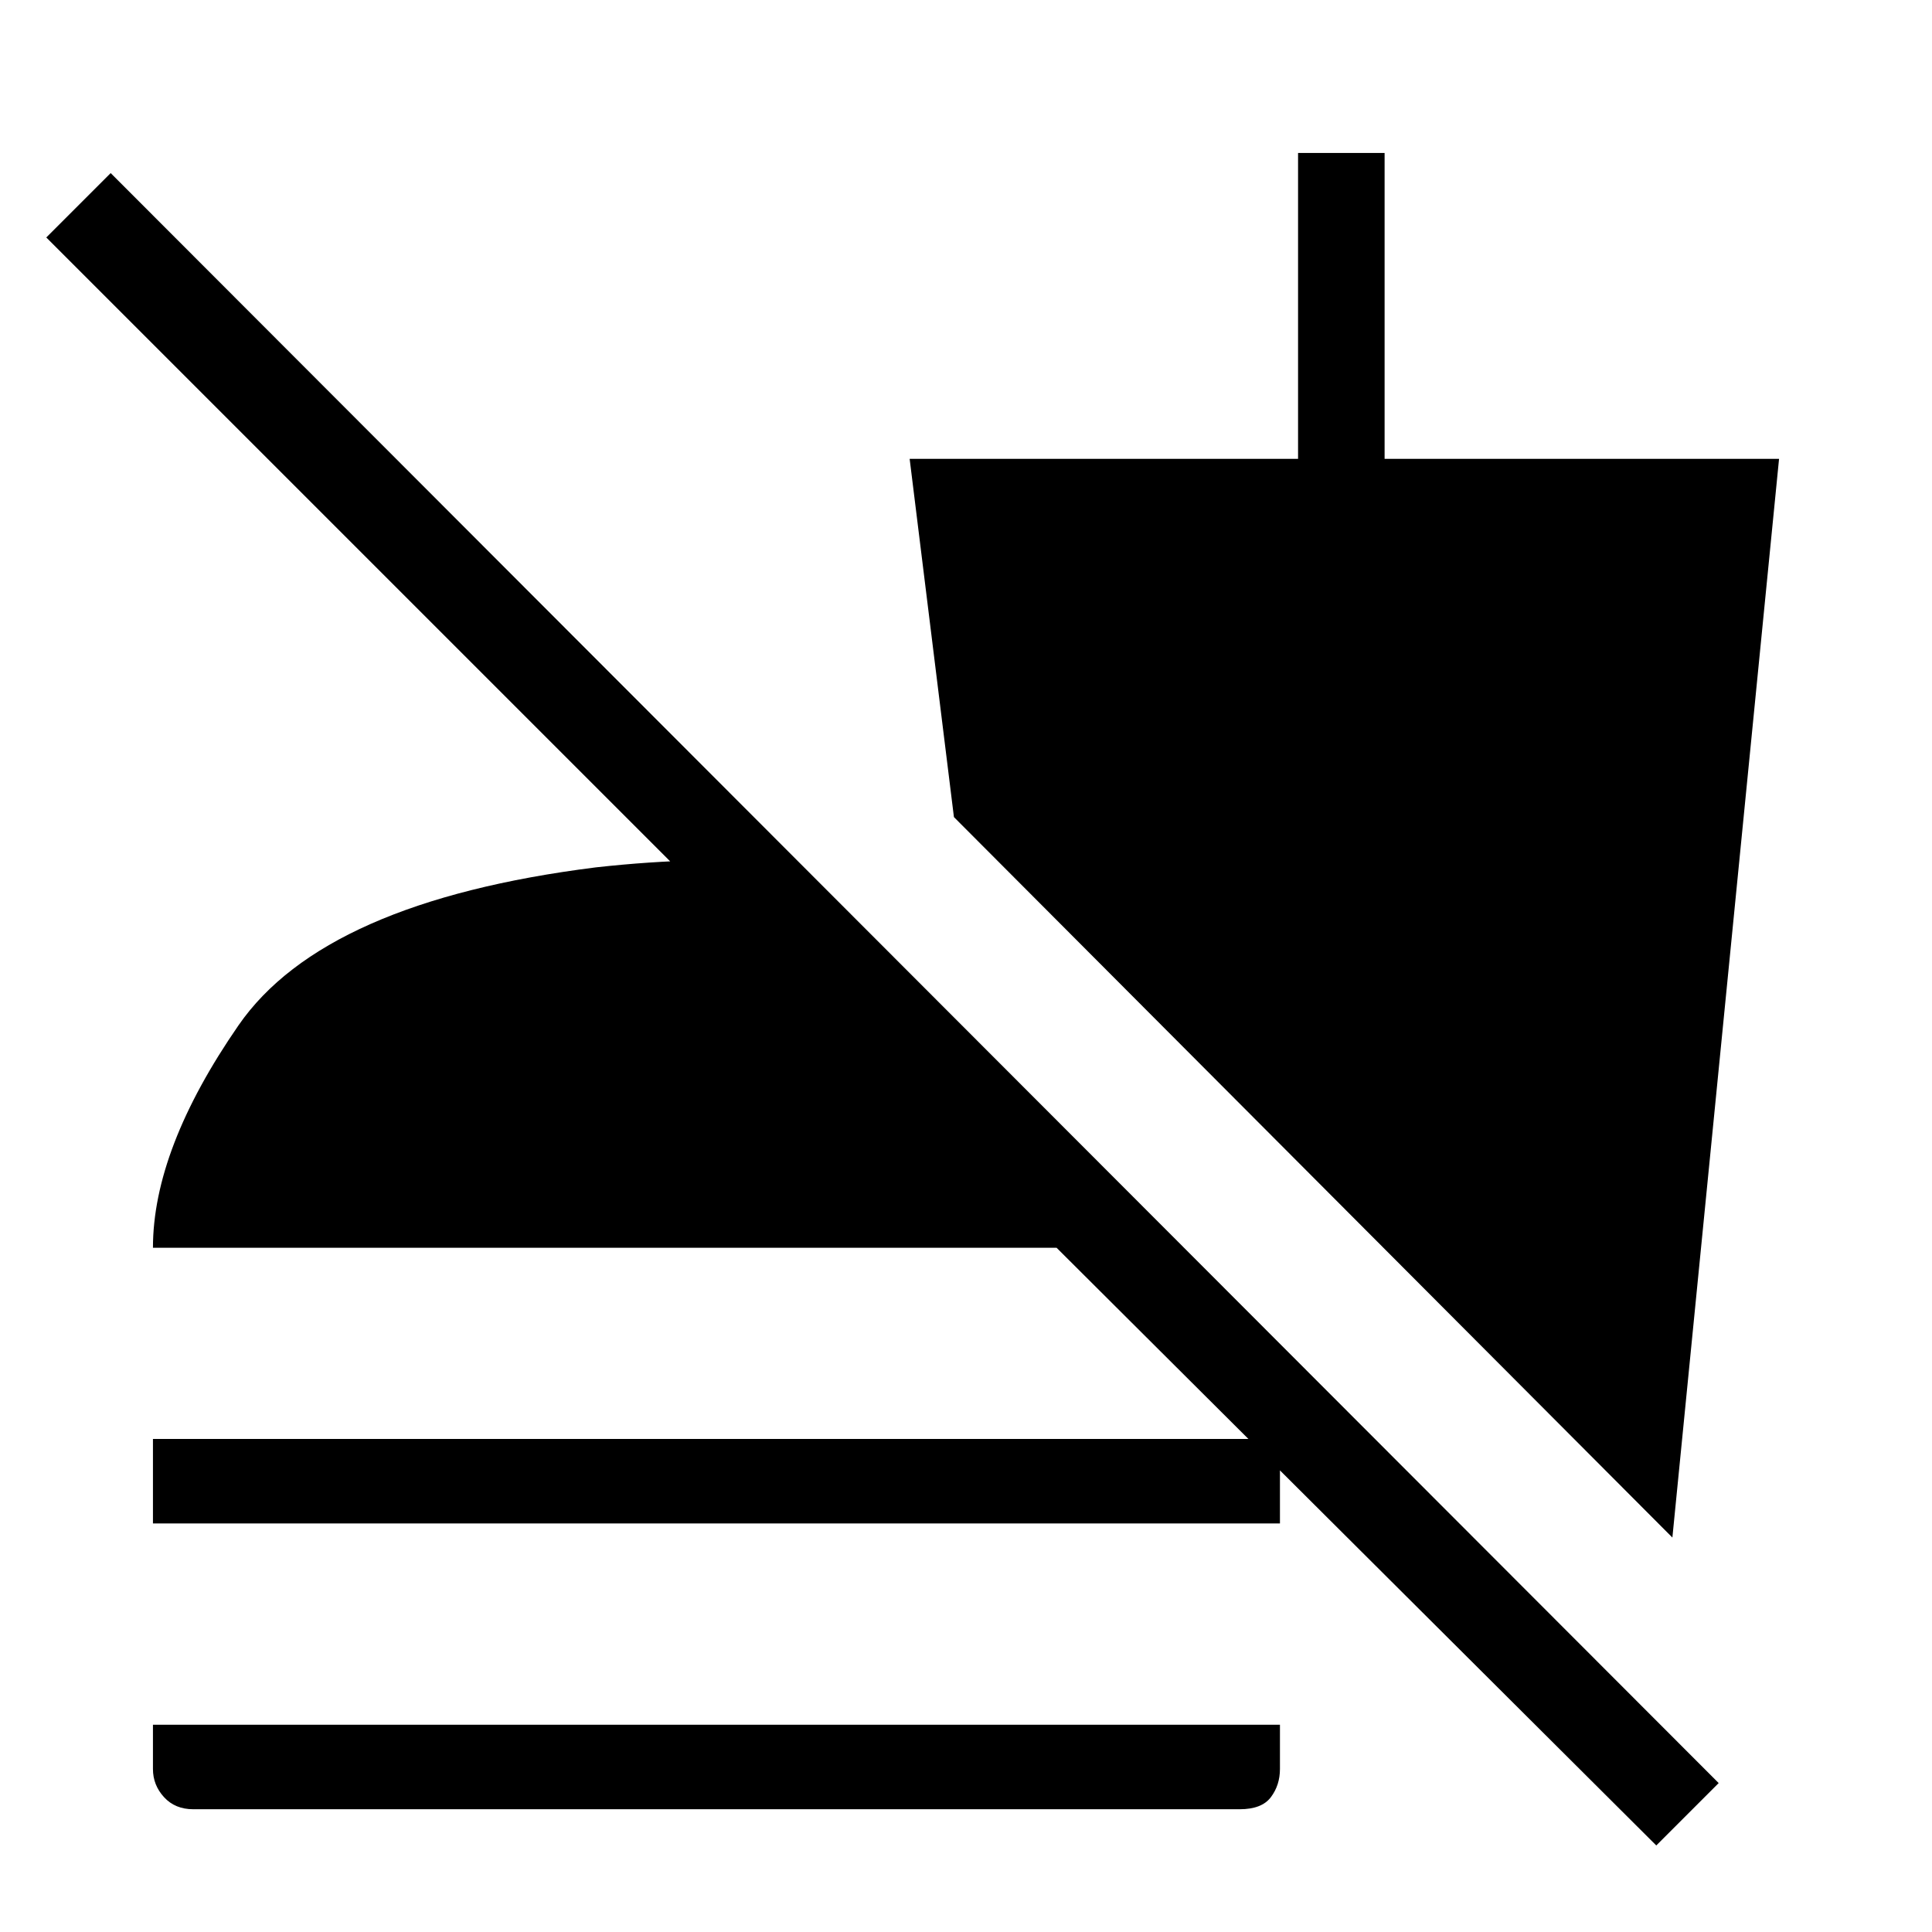 <svg xmlns="http://www.w3.org/2000/svg" height="48" width="48"><path d="M41.55 38.2 23.7 20.3l-1.1-8.9h9.65V3.8h2.15v7.6h9.8Zm-.4 7.65L26.25 31H3.8q0-2.45 2.125-5.525T14.8 21.55q1.35-.15 2.575-.175 1.225-.025 2.375.025l.05 3.15L1.15 5.9l1.6-1.6 39.95 40Zm-37.35-8v-2.1h28v2.1Zm1 7.1q-.45 0-.725-.3-.275-.3-.275-.7v-1.1h28v1.1q0 .4-.225.7-.225.3-.775.3Z"/></svg>
